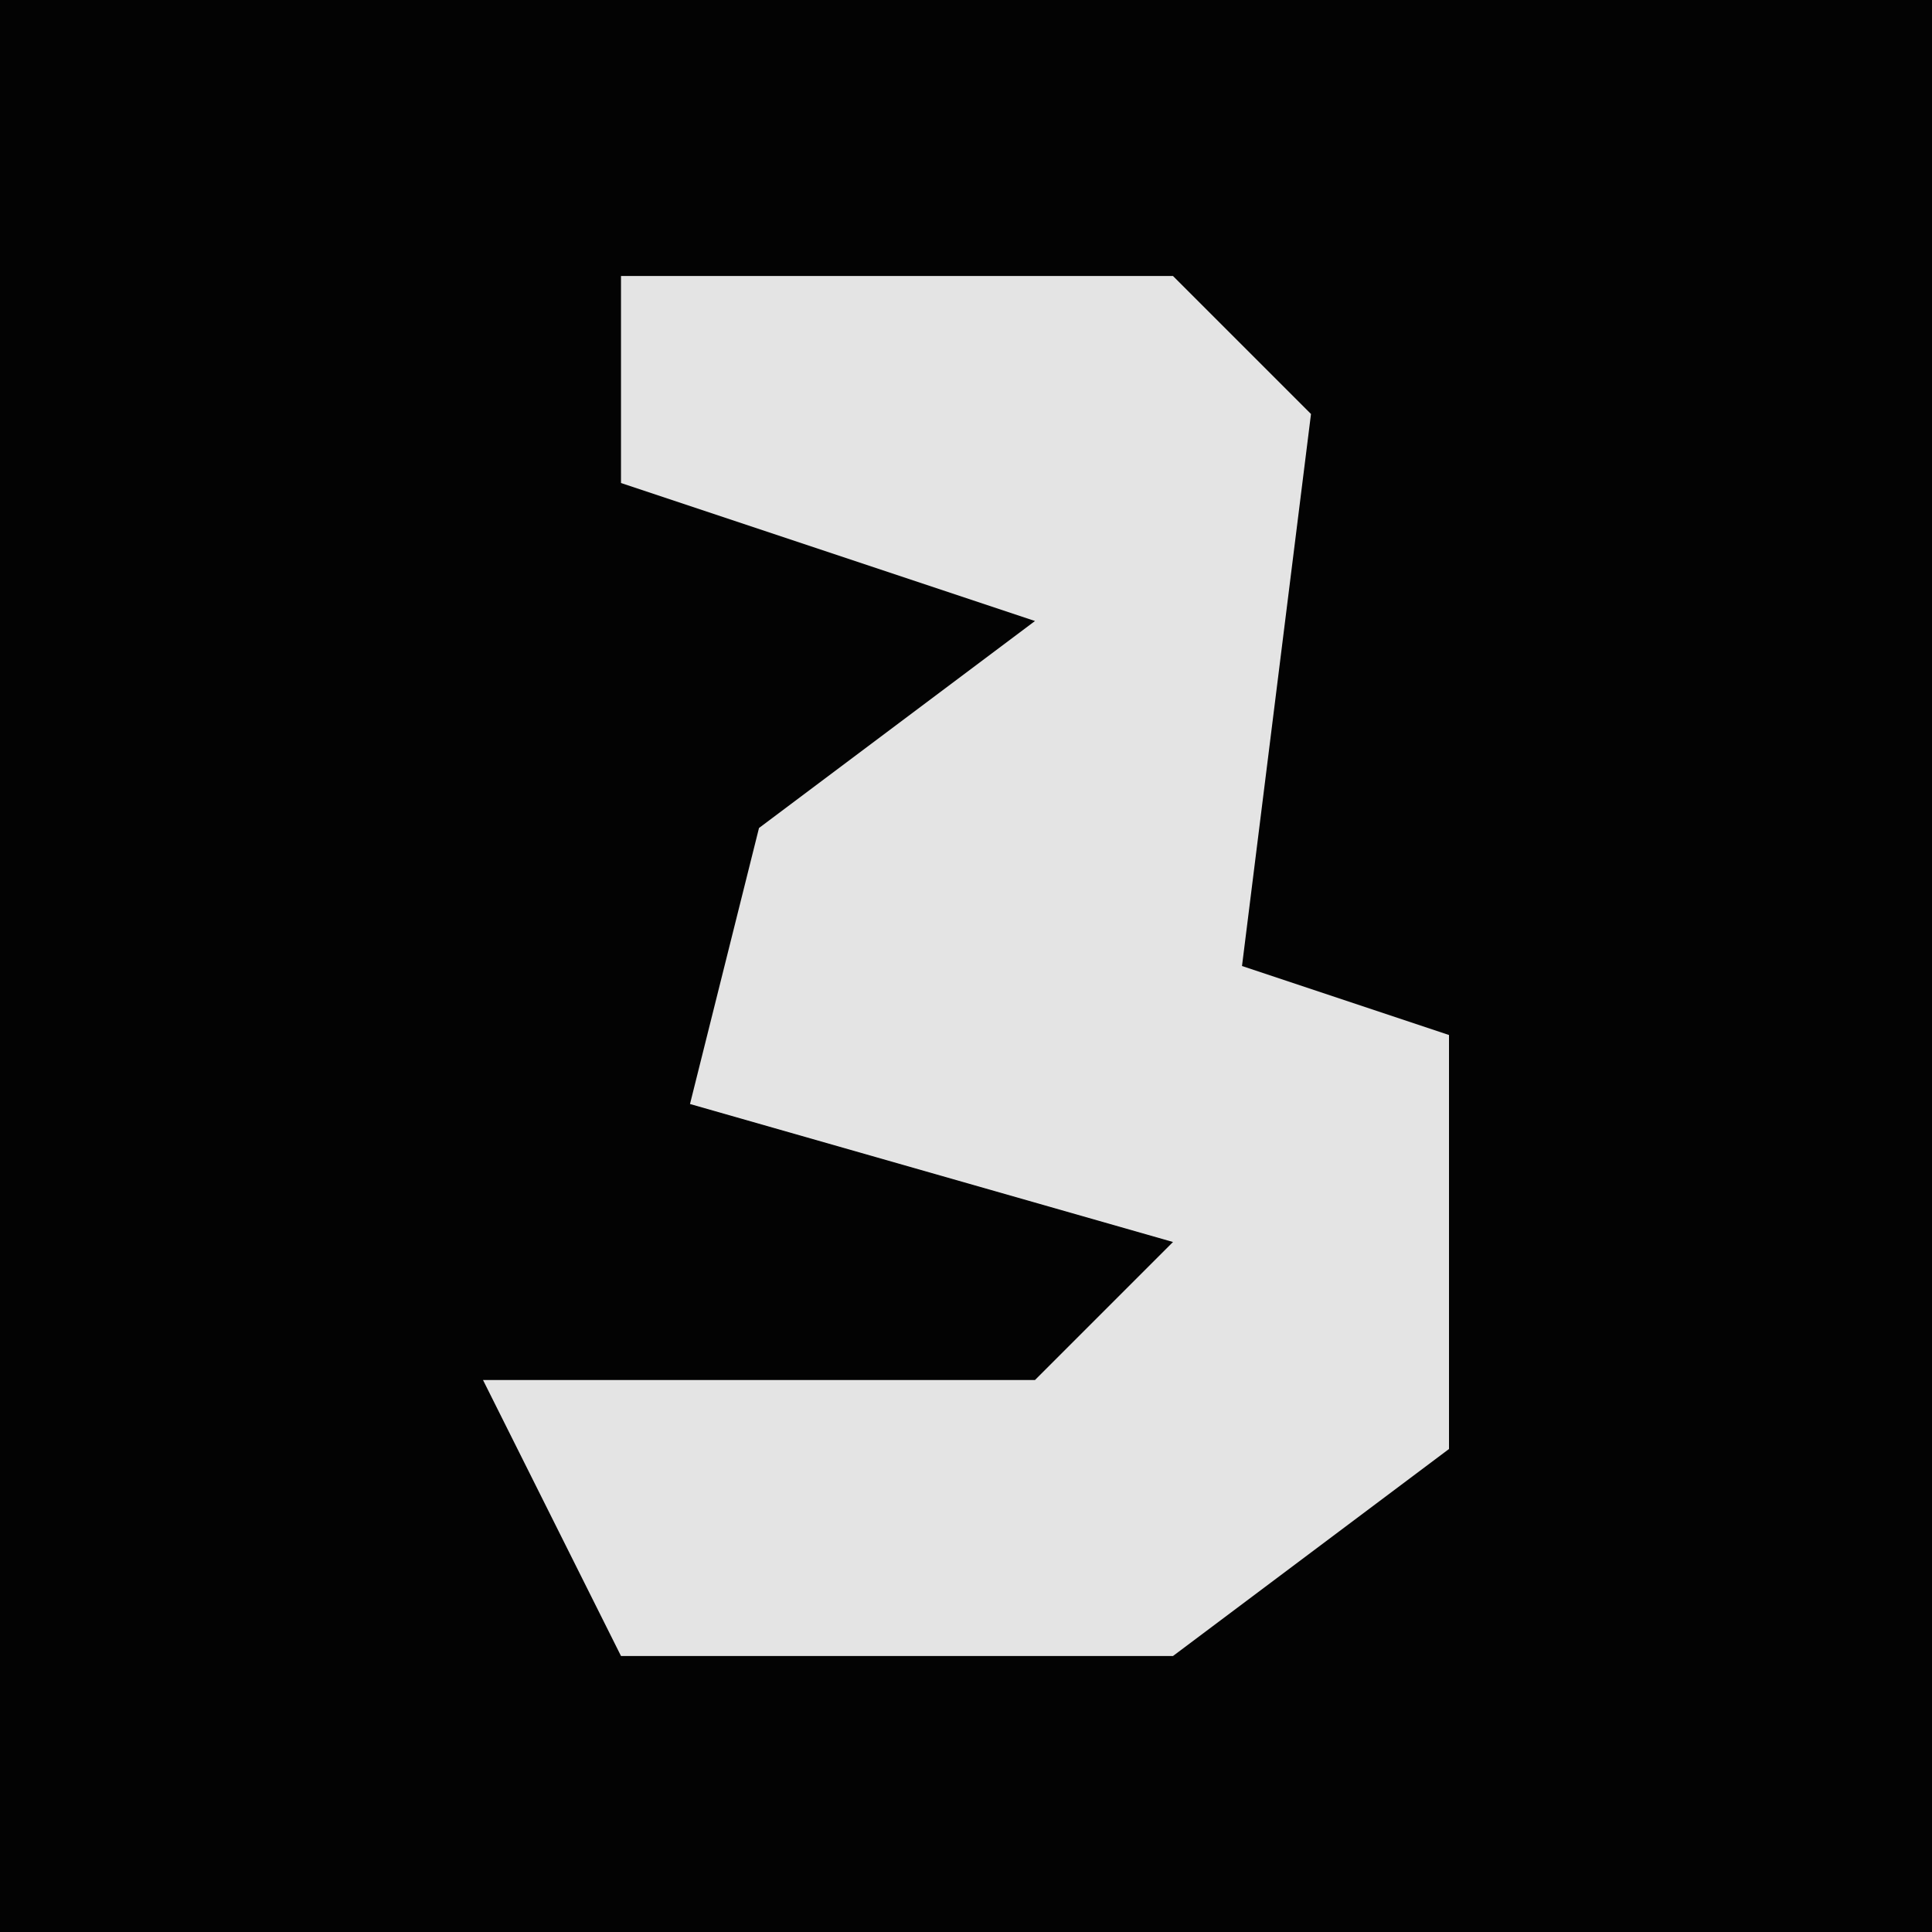 <?xml version="1.0" encoding="UTF-8"?>
<svg version="1.1" xmlns="http://www.w3.org/2000/svg" width="28" height="28">
<path d="M0,0 L28,0 L28,28 L0,28 Z " fill="#030303" transform="translate(0,0)"/>
<path d="M0,0 L8,0 L10,2 L9,10 L12,11 L12,17 L8,20 L0,20 L-2,16 L6,16 L8,14 L1,12 L2,8 L6,5 L0,3 Z " fill="#E4E4E4" transform="translate(9,4)"/>
</svg>
